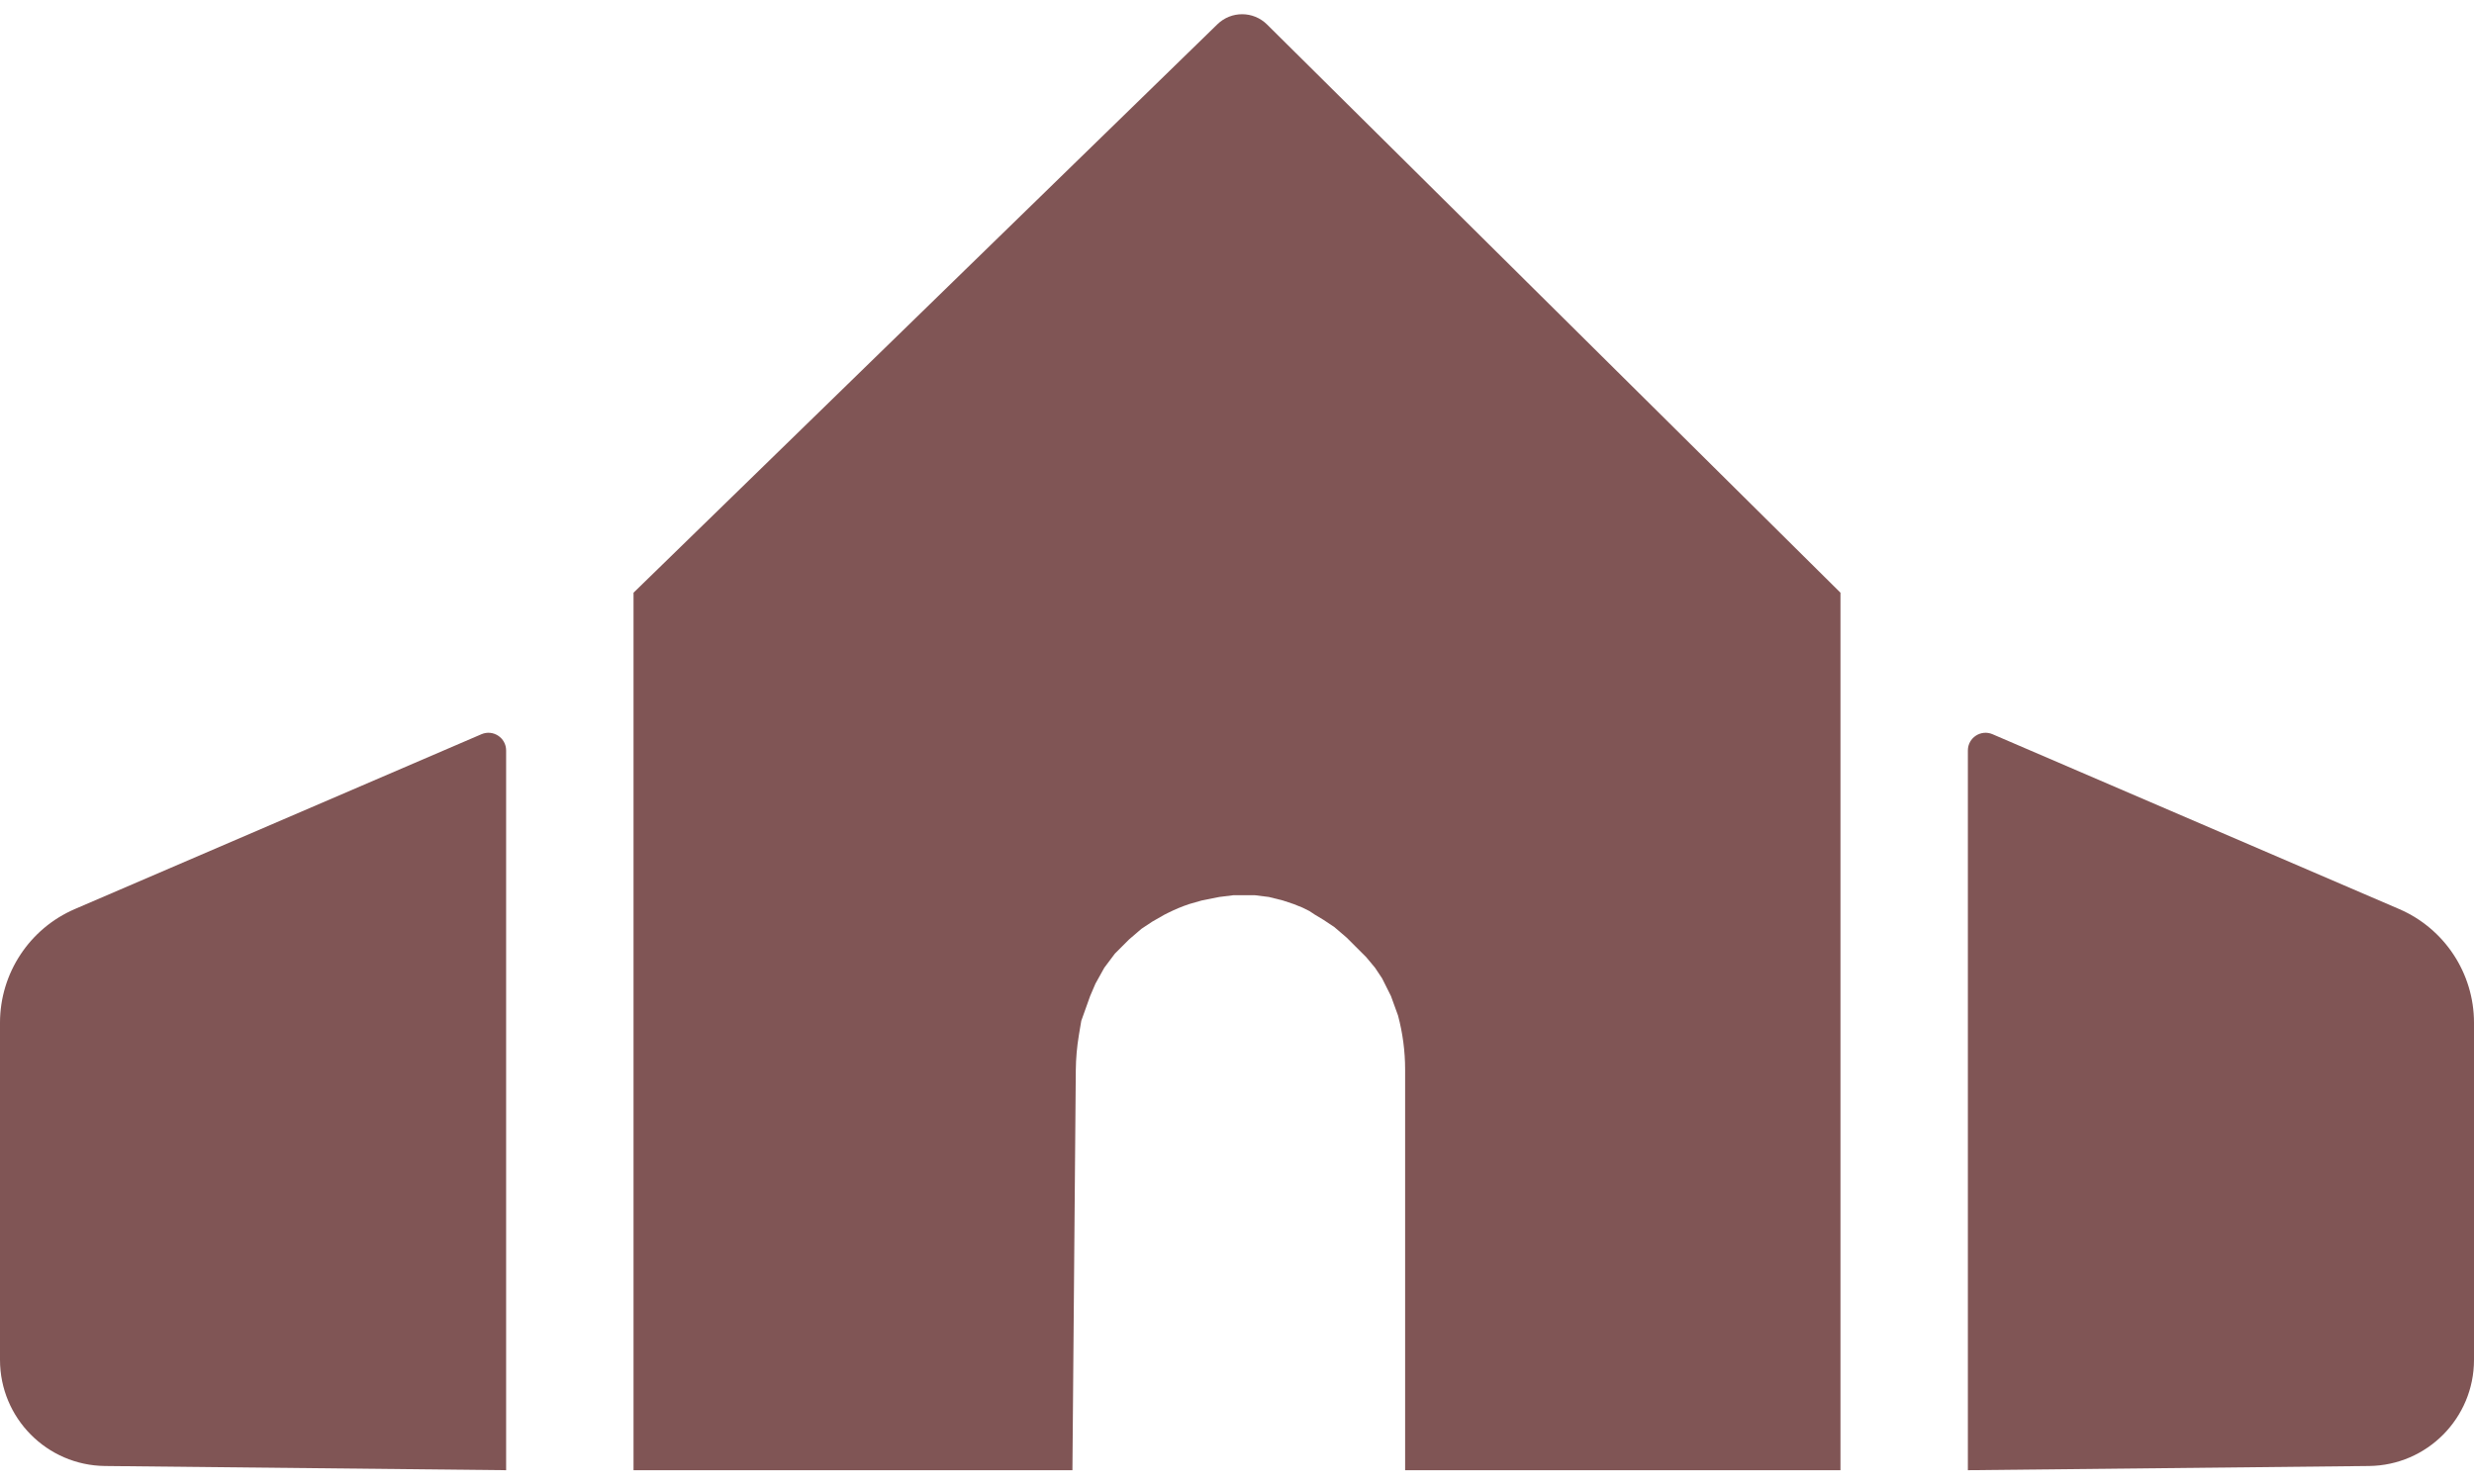 <svg width="90" height="54" viewBox="0 0 90 54" fill="none" xmlns="http://www.w3.org/2000/svg">
<g clip-path="url(#clip0_176_952)">
<path d="M0 37.216C0 35.416 1.072 33.788 2.726 33.077L17.514 26.717C17.939 26.534 18.412 26.846 18.412 27.308V53.498L3.822 53.345C1.705 53.323 0 51.6 0 49.482V37.216Z" fill="#805555"/>
<path d="M23.047 21.567L44.287 0.883C44.79 0.393 45.593 0.396 46.092 0.89L66.953 21.567V53.498H51.116V38.918C51.116 38.254 51.029 37.594 50.858 36.953L50.601 36.245L50.279 35.601L50.022 35.215L49.7 34.828L49.313 34.442L48.991 34.12L48.541 33.734L48.154 33.476L47.833 33.283L47.639 33.154L47.382 33.026L47.06 32.897L46.674 32.768L46.159 32.639L45.644 32.575H45.322H44.871L44.356 32.639L43.712 32.768L43.262 32.897C43.005 32.983 42.754 33.087 42.511 33.208L42.361 33.283L41.91 33.541L41.524 33.798L41.073 34.185L40.558 34.7L40.172 35.215L39.85 35.794L39.657 36.245L39.335 37.146L39.27 37.532L39.246 37.677C39.177 38.095 39.14 38.518 39.136 38.941L39.013 53.498H23.047V21.567Z" fill="#805555"/>
<path d="M90 37.216C90 35.416 88.928 33.788 87.274 33.077L72.486 26.717C72.061 26.534 71.588 26.846 71.588 27.308V53.498L86.178 53.345C88.295 53.323 90 51.6 90 49.482V37.216Z" fill="#805555"/>
</g>
<defs>
<clipPath id="clip0_176_952">
<rect width="90" height="53.562" fill="white"/>
</clipPath>
</defs>
</svg>
